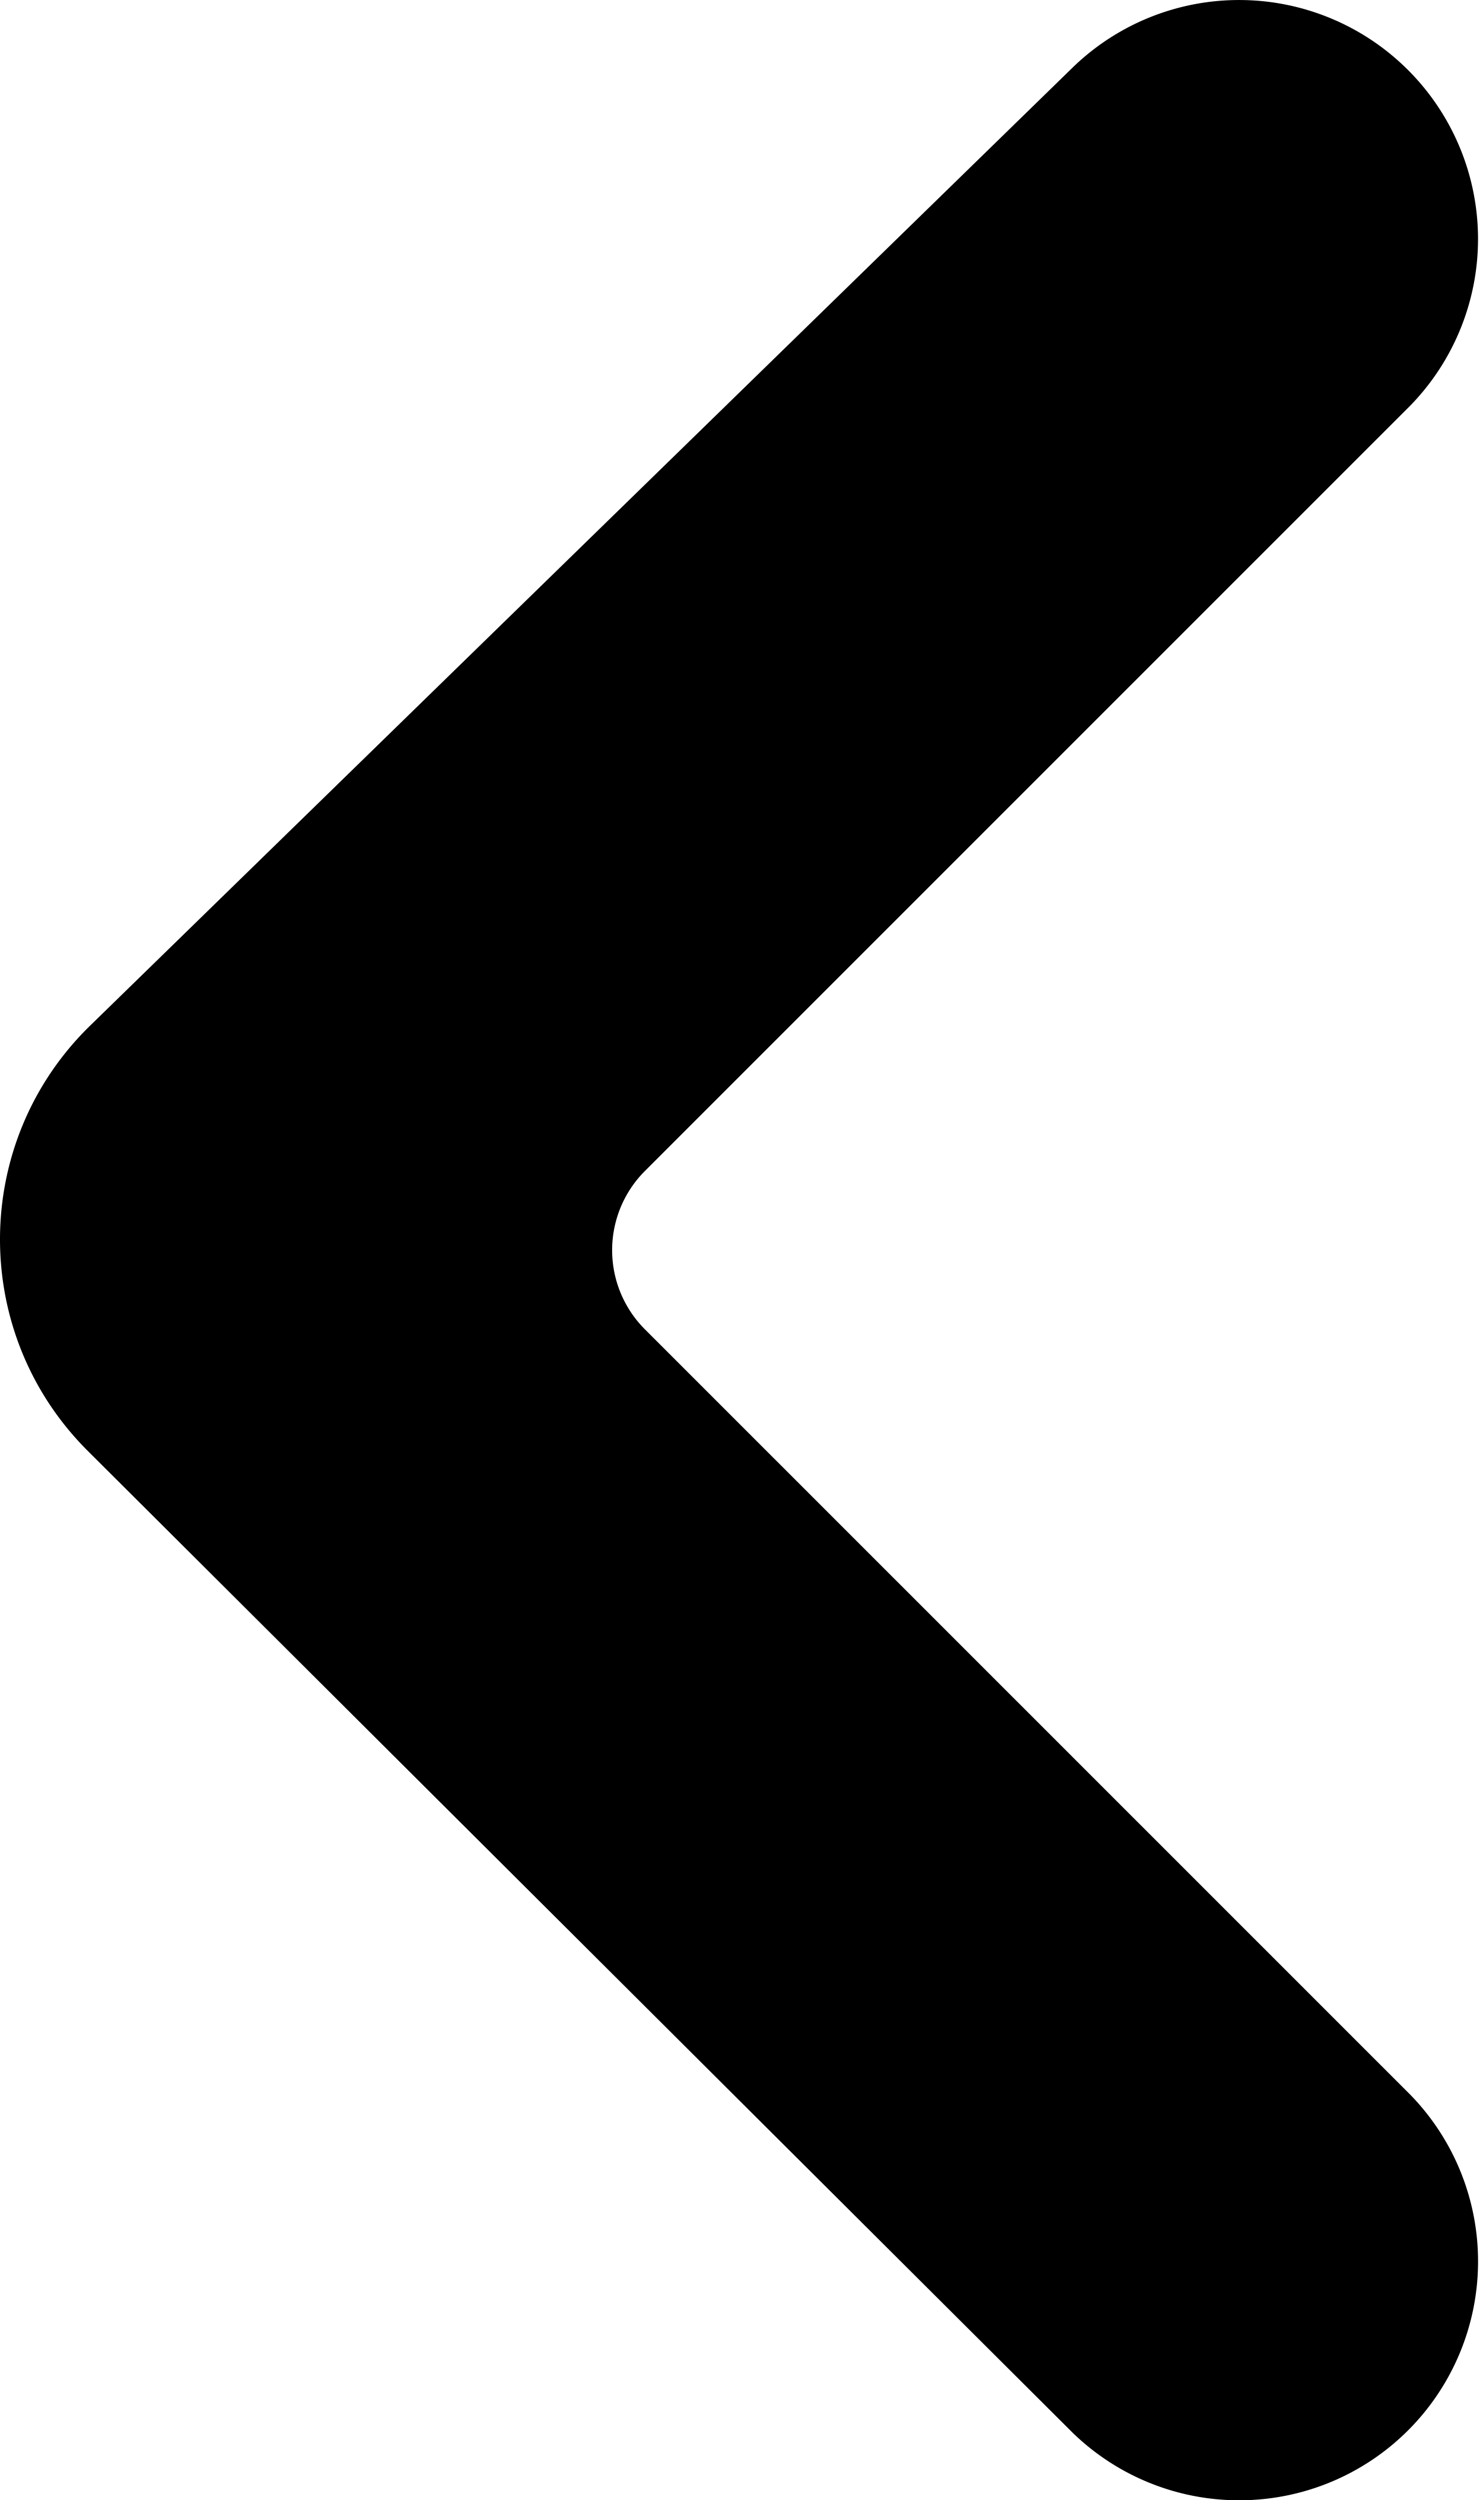 <svg xmlns="http://www.w3.org/2000/svg" viewBox="0 0 89 150"><path d="M5.269 87.046c-7.08-7.056-7.017-18.539.141-25.516L64.375 4.05a14.34 14.34 0 0 1 24.326 10.177A14.33 14.33 0 0 1 84.65 24.32L38.705 70.25a6.717 6.717 0 0 0 0 9.502l45.945 45.93A14.331 14.331 0 0 1 74.469 150a14.34 14.34 0 0 1-10.094-4.051z" clip-rule="evenodd"/></svg>